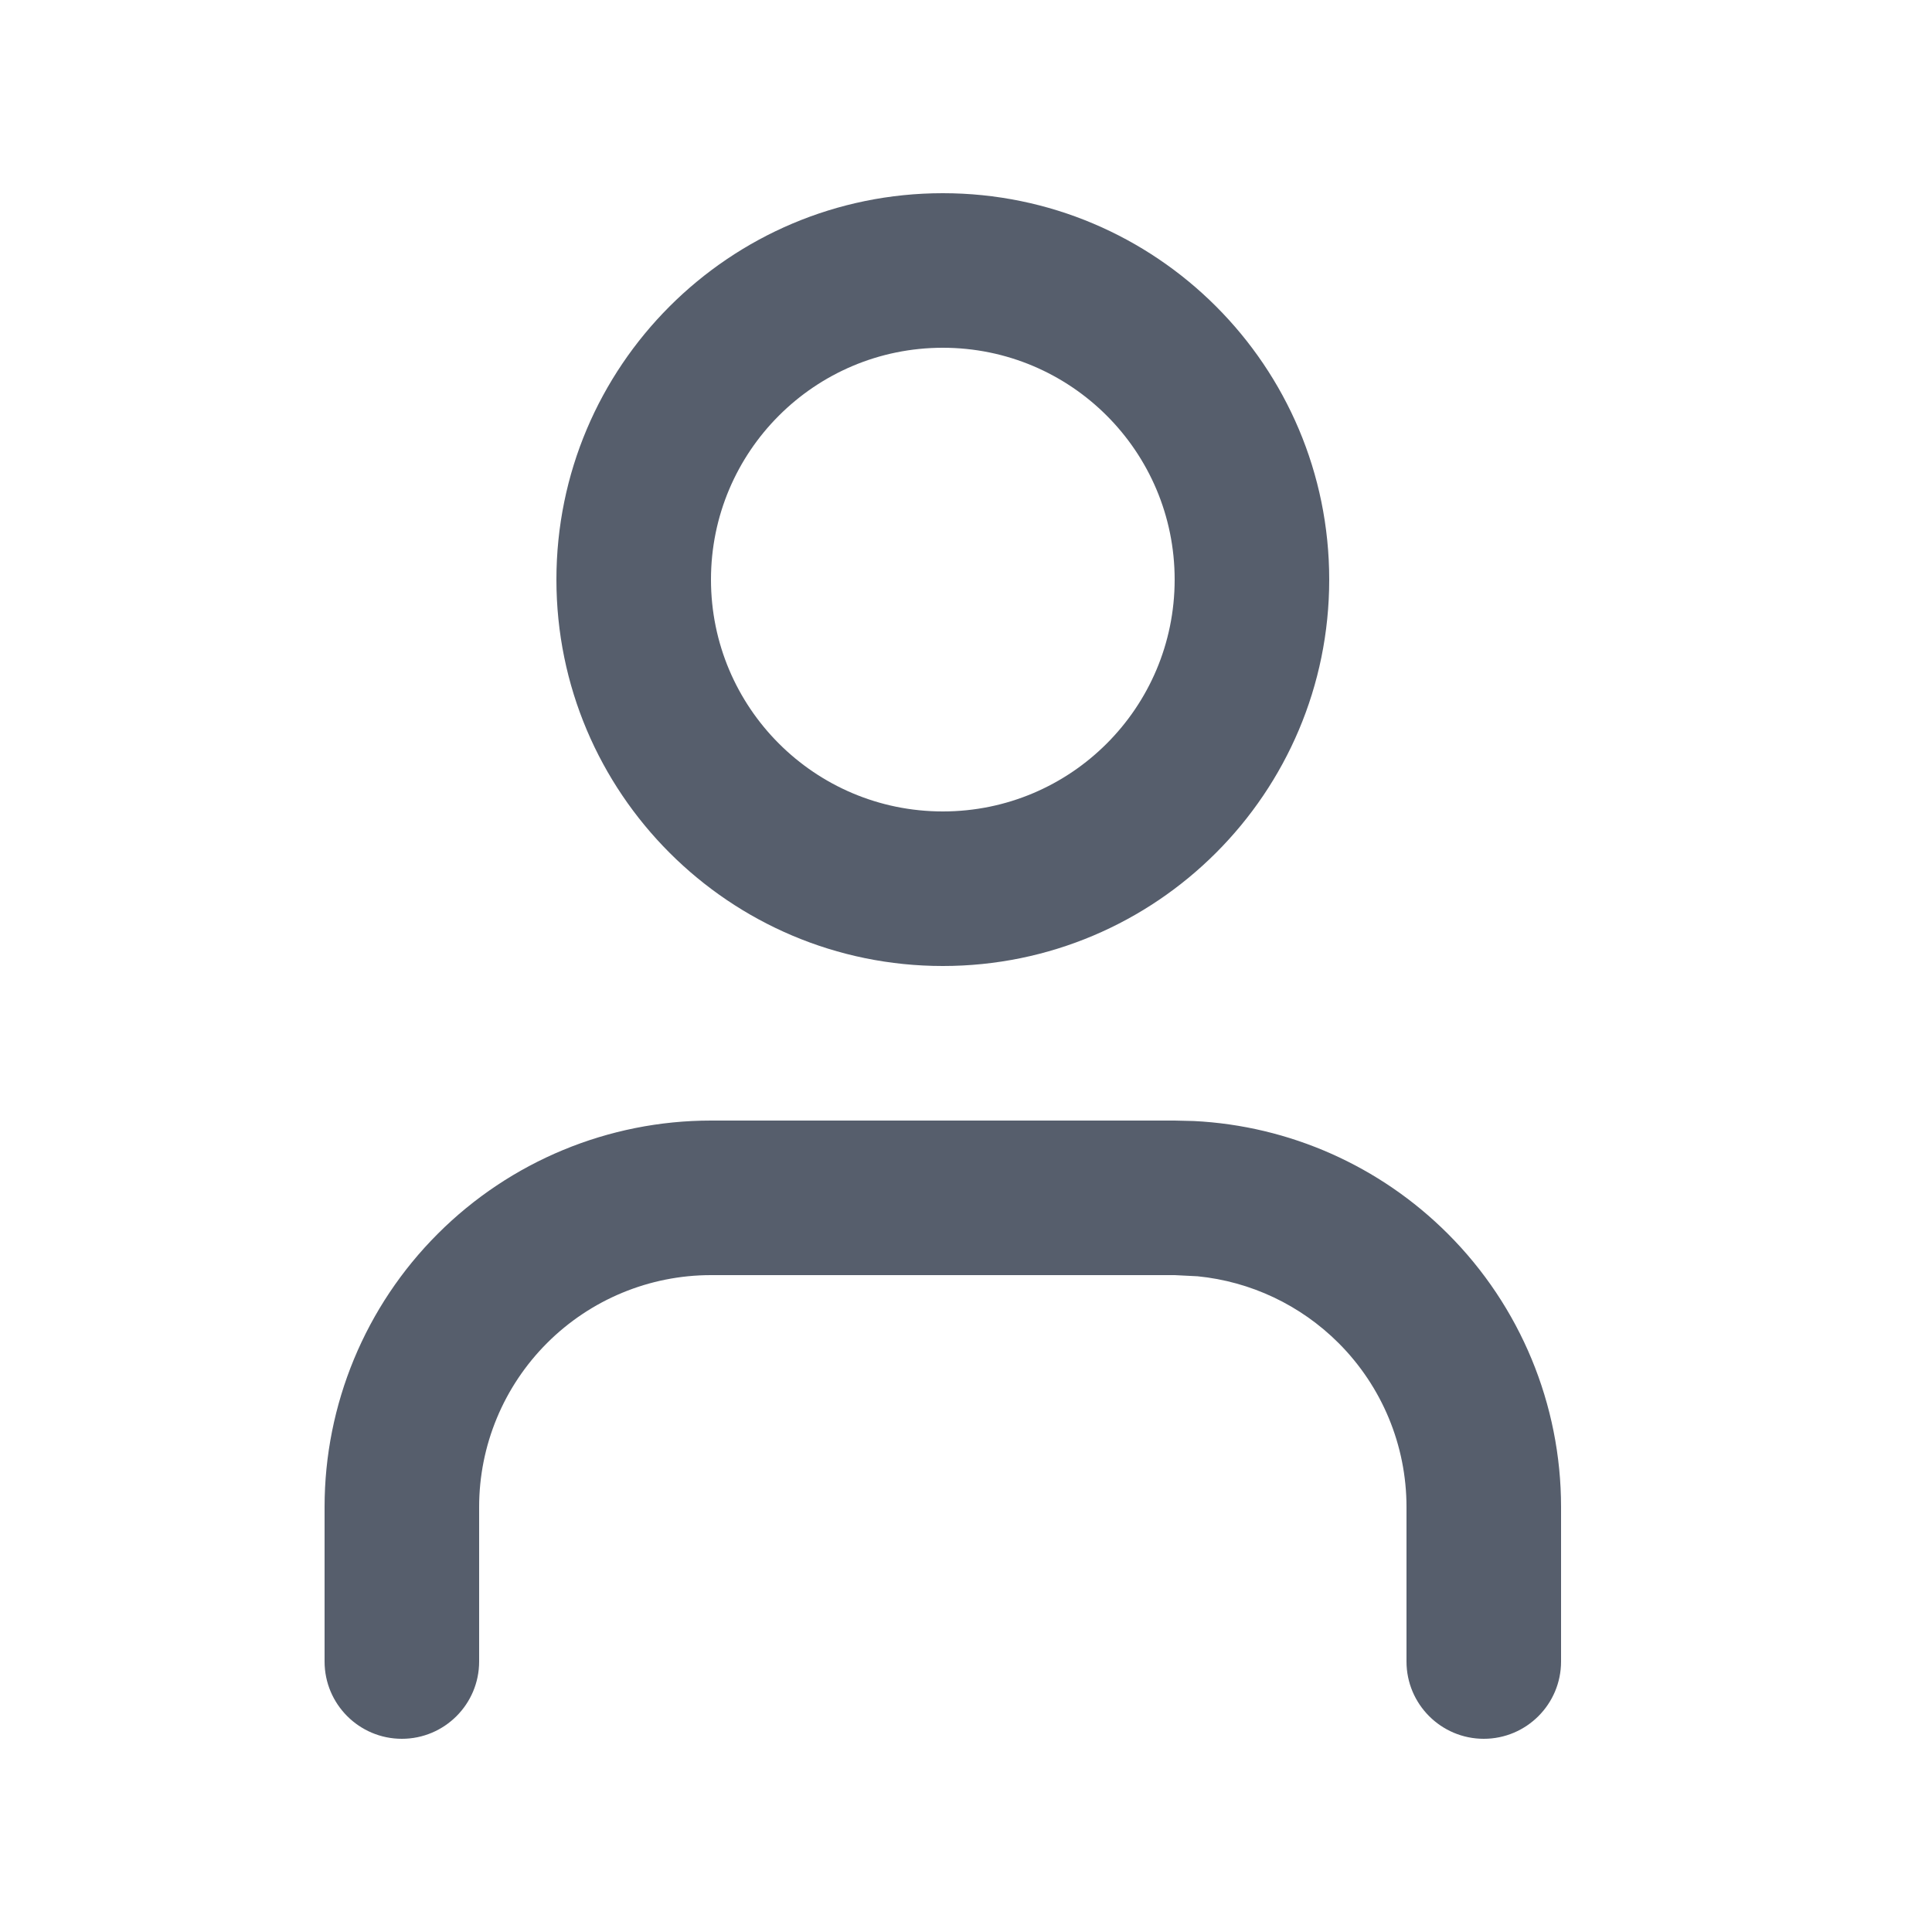 <svg width="25" height="25" viewBox="0 0 25 25" fill="none" xmlns="http://www.w3.org/2000/svg">
<path d="M18.2 21.5V19.5C18.2 18.704 17.884 17.942 17.321 17.379C16.829 16.887 16.184 16.583 15.497 16.515L15.2 16.5L9.2 16.5C8.404 16.5 7.642 16.816 7.079 17.379C6.516 17.942 6.2 18.704 6.2 19.5V21.5C6.2 22.052 5.752 22.5 5.2 22.5C4.648 22.5 4.2 22.052 4.2 21.5L4.2 19.5C4.2 18.174 4.727 16.902 5.665 15.965C6.603 15.027 7.874 14.5 9.2 14.5L15.2 14.5L15.448 14.506C16.684 14.567 17.856 15.086 18.735 15.965C19.673 16.902 20.2 18.174 20.2 19.5V21.5C20.2 22.052 19.752 22.5 19.2 22.5C18.648 22.5 18.2 22.052 18.2 21.5Z" fill="#565E6C"/>
<path d="M15.2 7.5C15.2 5.843 13.857 4.5 12.2 4.5C10.543 4.5 9.2 5.843 9.2 7.5C9.2 9.157 10.543 10.5 12.2 10.5C13.857 10.5 15.2 9.157 15.2 7.5ZM17.2 7.5C17.2 10.261 14.961 12.5 12.2 12.5C9.439 12.5 7.2 10.261 7.2 7.5C7.2 4.739 9.439 2.5 12.2 2.5C14.961 2.5 17.2 4.739 17.2 7.5Z" fill="#565E6C"/>
</svg>

